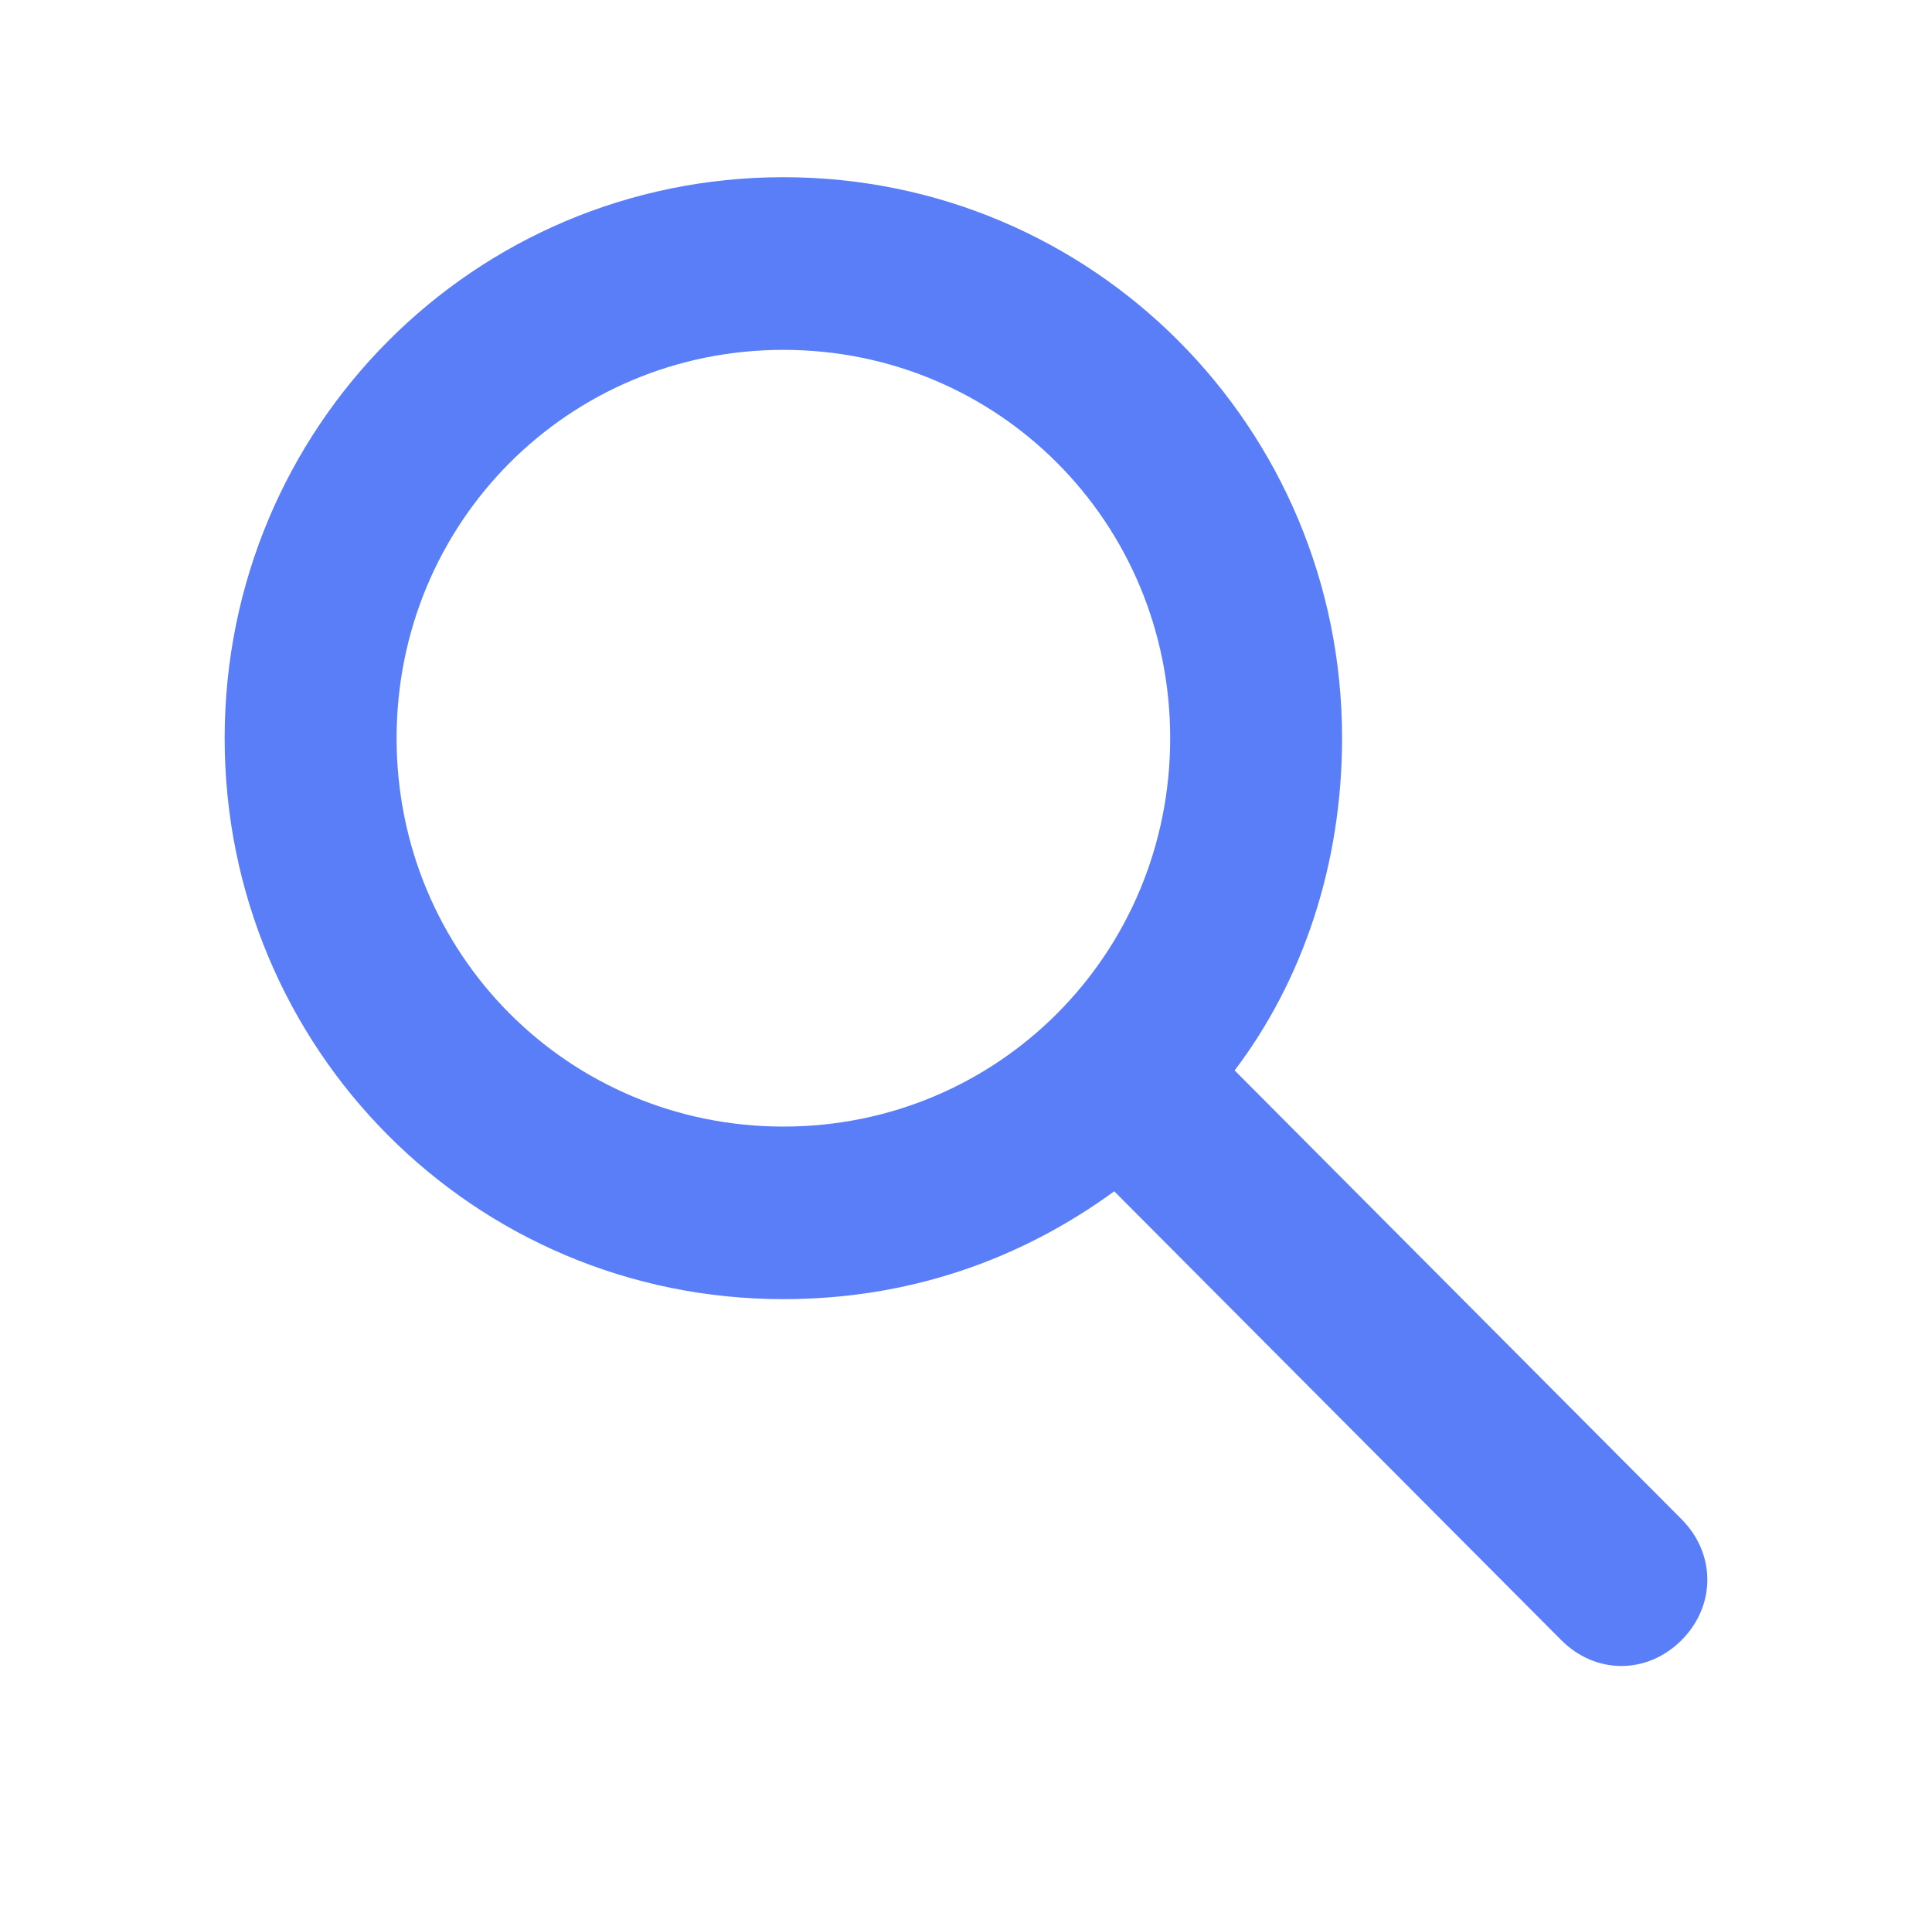 <svg width="86" height="85" viewBox="0 0 86 85" fill="none" xmlns="http://www.w3.org/2000/svg">
<path d="M74.851 67.611L54.958 47.638C58.017 43.605 59.74 38.42 59.74 32.85C59.74 19.023 48.645 7.886 34.871 7.886C21.098 7.886 10 19.026 10 32.853C10 46.68 21.094 57.817 34.868 57.817C40.417 57.817 45.388 56.089 49.599 53.017L69.496 72.991C70.26 73.758 71.218 74.143 72.175 74.143C73.133 74.143 74.087 73.758 74.855 72.991C76.382 71.453 76.382 69.149 74.851 67.611ZM34.871 50.137C25.305 50.137 17.654 42.456 17.654 32.853C17.654 23.25 25.305 15.57 34.871 15.57C44.438 15.57 52.089 23.25 52.089 32.853C52.089 42.453 44.434 50.137 34.871 50.137Z" fill="#597EF7"/>
</svg>
